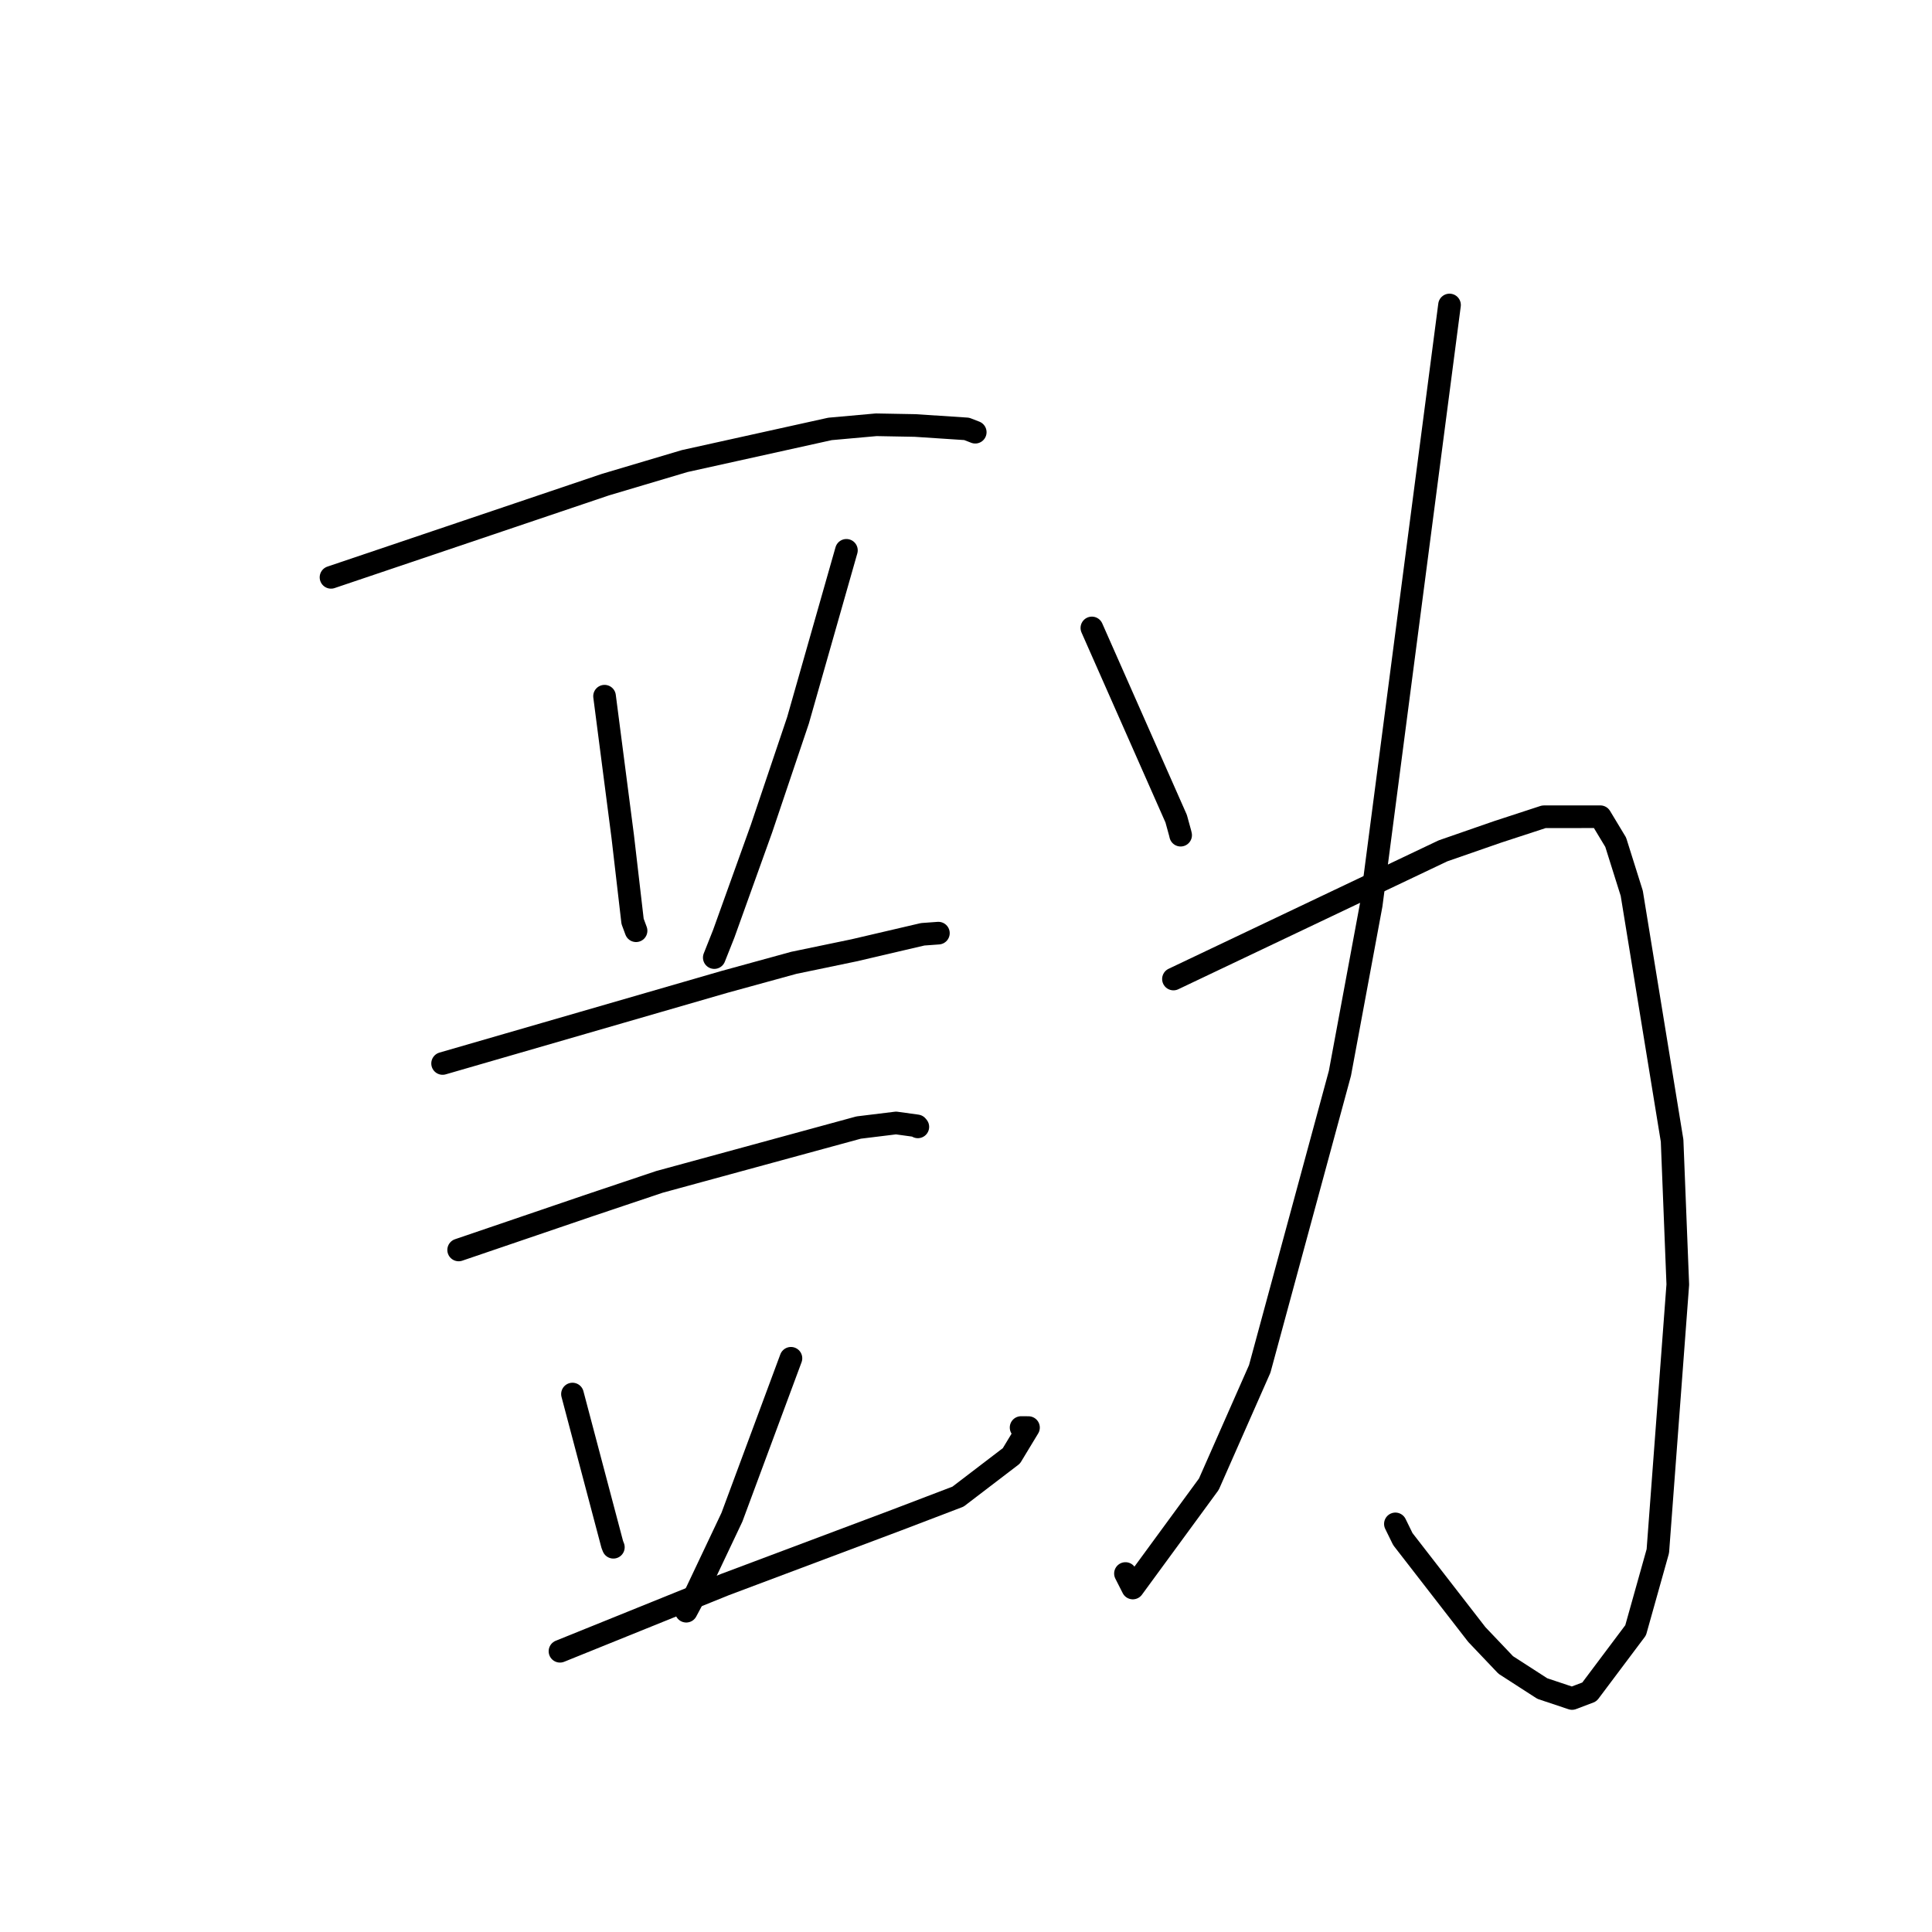 <?xml version="1.0" standalone="no"?>
    <svg width="256" height="256" xmlns="http://www.w3.org/2000/svg" version="1.1">
    <polyline stroke="black" stroke-width="3" stroke-linecap="round" fill="transparent" stroke-linejoin="round" points="43.861 76.5 62.042 70.359 80.224 64.217 90.73 61.092 109.979 56.834 116.103 56.285 121.263 56.38 128.09 56.829 129.131 57.232 129.197 57.258 129.225 57.269 " />
        <polyline stroke="black" stroke-width="3" stroke-linecap="round" fill="transparent" stroke-linejoin="round" points="80.106 92.25 81.311 101.553 82.517 110.855 83.82 122.081 84.227 123.181 84.281 123.326 " />
        <polyline stroke="black" stroke-width="3" stroke-linecap="round" fill="transparent" stroke-linejoin="round" points="112.154 72.922 108.945 84.191 105.736 95.461 100.898 109.811 95.899 123.73 94.646 126.885 " />
        <polyline stroke="black" stroke-width="3" stroke-linecap="round" fill="transparent" stroke-linejoin="round" points="58.647 140.915 77.311 135.512 95.976 130.109 105.185 127.579 113.126 125.93 122.261 123.798 124.308 123.649 124.342 123.647 " />
        <polyline stroke="black" stroke-width="3" stroke-linecap="round" fill="transparent" stroke-linejoin="round" points="60.774 165.625 69.422 162.678 78.069 159.731 87.385 156.603 113.772 149.407 118.732 148.799 121.505 149.181 121.581 149.272 121.607 149.303 121.618 149.316 " />
        <polyline stroke="black" stroke-width="3" stroke-linecap="round" fill="transparent" stroke-linejoin="round" points="75.855 184.719 78.492 194.686 81.13 204.653 81.274 205.018 " />
        <polyline stroke="black" stroke-width="3" stroke-linecap="round" fill="transparent" stroke-linejoin="round" points="104.804 179.98 100.894 190.51 96.984 201.041 92.302 210.924 90.931 213.492 " />
        <polyline stroke="black" stroke-width="3" stroke-linecap="round" fill="transparent" stroke-linejoin="round" points="74.2 218.8 85.117 214.387 96.034 209.973 118.86 201.398 126.943 198.311 134.014 192.909 136.281 189.163 135.3 189.156 " />
        <polyline stroke="black" stroke-width="3" stroke-linecap="round" fill="transparent" stroke-linejoin="round" points="144.679 83.206 150.264 95.843 155.849 108.481 156.375 110.392 156.439 110.665 " />
        <polyline stroke="black" stroke-width="3" stroke-linecap="round" fill="transparent" stroke-linejoin="round" points="155.489 129.725 173.344 121.234 191.199 112.743 198.432 110.231 204.576 108.223 212.051 108.221 214.088 111.601 216.216 118.367 221.562 151.14 222.317 170.204 219.672 205.533 216.728 216.024 210.602 224.188 208.306 225.059 204.366 223.743 199.519 220.616 195.683 216.581 185.883 203.937 184.897 201.924 " />
        <polyline stroke="black" stroke-width="3" stroke-linecap="round" fill="transparent" stroke-linejoin="round" points="192.069 40.413 186.882 80.151 181.695 119.89 177.547 142.216 166.92 181.385 160.18 196.66 150.103 210.419 149.129 208.499 " />
        </svg>